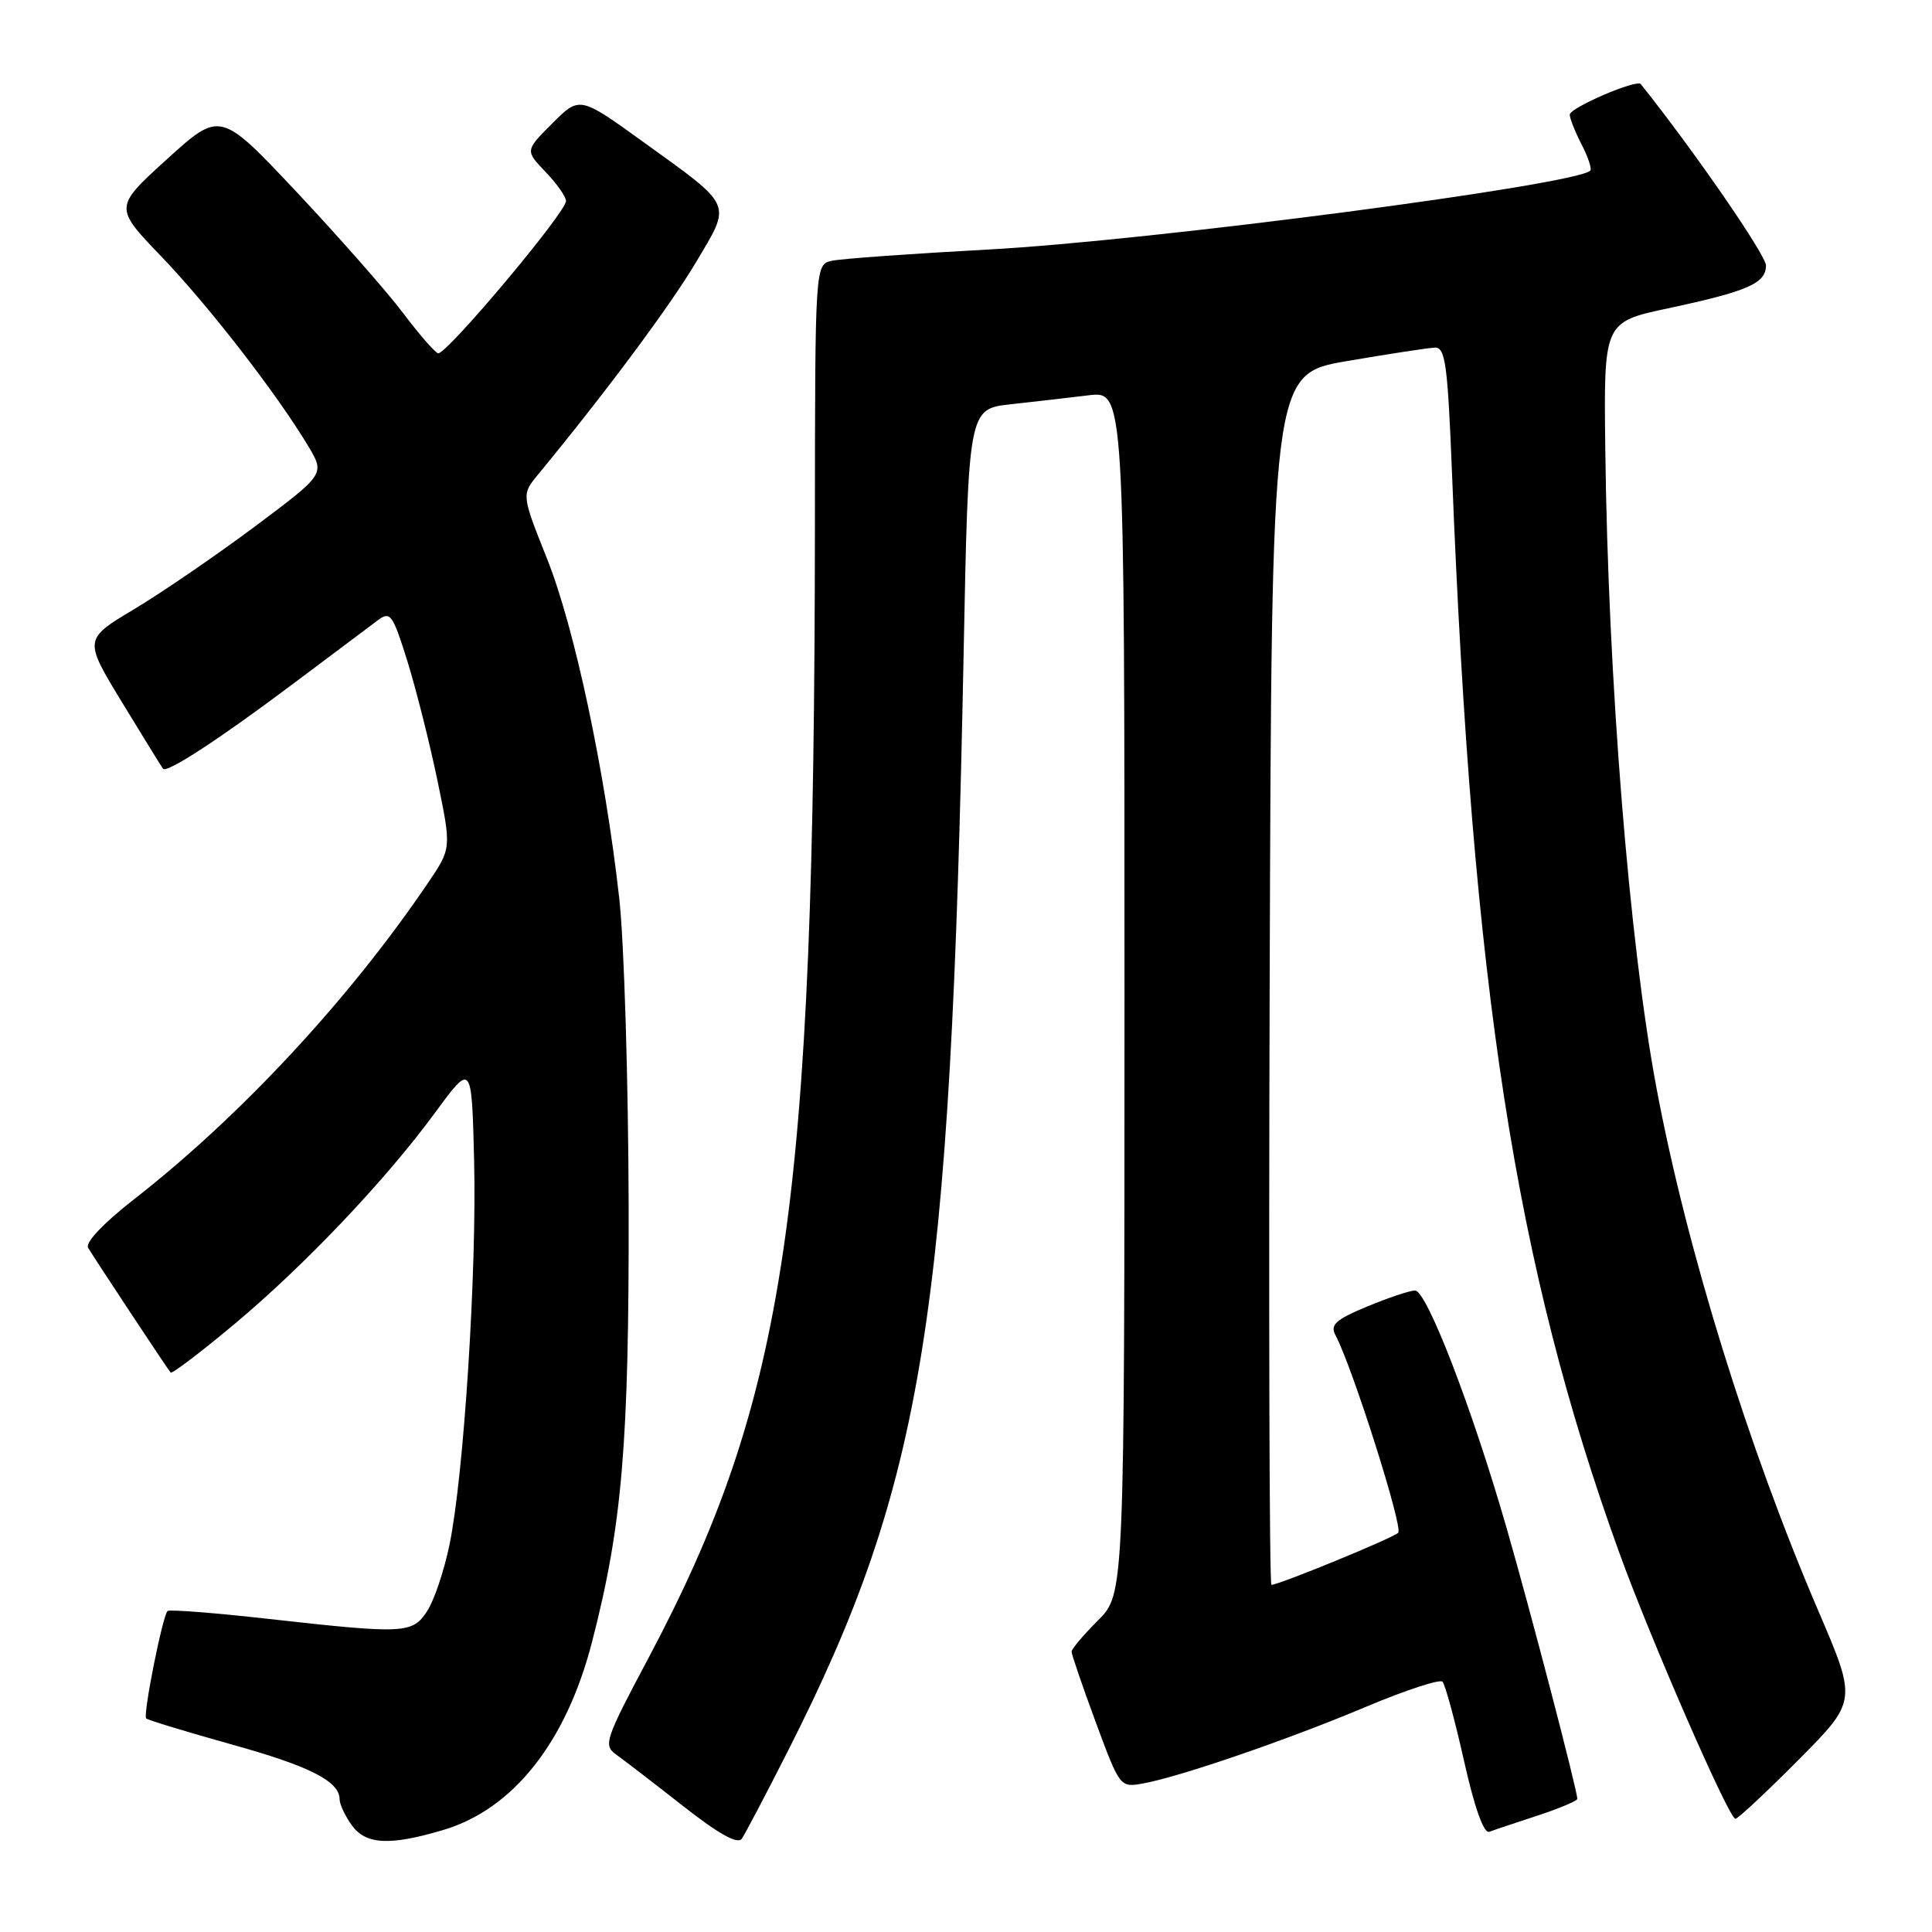 <?xml version="1.0" encoding="UTF-8" standalone="no"?>
<!DOCTYPE svg PUBLIC "-//W3C//DTD SVG 1.1//EN" "http://www.w3.org/Graphics/SVG/1.1/DTD/svg11.dtd" >
<svg xmlns="http://www.w3.org/2000/svg" xmlns:xlink="http://www.w3.org/1999/xlink" version="1.1" viewBox="0 0 256 256">
 <g >
 <path fill="currentColor"
d=" M 104.41 232.00 C 122.43 196.45 125.96 174.41 127.68 86.85 C 128.32 54.19 128.32 54.19 133.91 53.57 C 136.98 53.23 141.64 52.70 144.25 52.38 C 149.00 51.81 149.00 51.81 149.00 131.51 C 149.00 211.20 149.00 211.20 145.50 214.70 C 143.57 216.63 142.00 218.49 141.99 218.85 C 141.99 219.21 143.42 223.41 145.19 228.19 C 148.38 236.82 148.42 236.87 151.45 236.32 C 156.31 235.45 170.68 230.51 181.00 226.16 C 186.22 223.96 190.79 222.47 191.14 222.83 C 191.49 223.20 192.78 227.92 193.99 233.32 C 195.40 239.60 196.61 242.99 197.35 242.72 C 197.98 242.48 200.86 241.51 203.75 240.57 C 206.64 239.62 209.00 238.62 209.00 238.36 C 209.00 237.23 202.80 213.45 199.62 202.43 C 195.07 186.62 189.05 171.00 187.50 171.00 C 186.82 171.00 183.97 171.95 181.16 173.12 C 176.96 174.87 176.22 175.54 176.96 176.92 C 179.18 181.08 185.96 202.43 185.27 203.10 C 184.54 203.82 169.47 210.00 168.47 210.00 C 168.20 210.00 168.10 173.90 168.24 129.78 C 168.50 49.55 168.50 49.55 178.50 47.84 C 184.00 46.90 189.23 46.10 190.12 46.06 C 191.52 46.01 191.82 48.23 192.40 62.75 C 195.11 131.08 200.79 167.69 214.58 205.79 C 218.73 217.25 229.10 241.00 229.95 241.00 C 230.28 241.00 234.04 237.49 238.30 233.20 C 246.06 225.39 246.06 225.39 240.96 213.50 C 231.62 191.75 223.48 165.44 219.49 144.15 C 215.88 124.93 213.08 90.04 212.71 59.59 C 212.50 42.68 212.50 42.68 221.00 40.86 C 231.59 38.60 234.00 37.54 234.00 35.18 C 234.00 33.79 224.39 19.87 217.41 11.14 C 216.86 10.47 208.00 14.28 208.00 15.19 C 208.00 15.69 208.71 17.47 209.57 19.14 C 210.44 20.82 210.95 22.38 210.72 22.61 C 208.83 24.51 152.42 31.90 131.00 33.06 C 120.83 33.61 111.49 34.28 110.25 34.55 C 108.00 35.04 108.00 35.04 107.98 69.77 C 107.92 160.14 104.22 185.29 85.85 219.84 C 80.16 230.54 79.92 231.26 81.66 232.50 C 82.67 233.22 86.65 236.28 90.50 239.30 C 95.25 243.03 97.75 244.42 98.29 243.64 C 98.73 243.01 101.48 237.78 104.41 232.00 Z  M 58.74 242.48 C 67.98 239.74 75.01 230.87 78.43 217.63 C 82.45 202.12 83.36 191.29 83.30 160.00 C 83.26 143.22 82.70 124.78 82.05 119.00 C 80.15 102.06 76.12 83.13 72.48 74.02 C 69.10 65.54 69.10 65.54 71.30 62.87 C 80.26 52.00 88.74 40.60 92.18 34.82 C 96.97 26.76 97.30 27.52 85.24 18.81 C 76.81 12.73 76.81 12.73 73.19 16.34 C 69.58 19.95 69.58 19.95 72.29 22.78 C 73.78 24.34 75.00 26.07 75.00 26.63 C 75.00 28.16 59.01 47.18 58.04 46.81 C 57.57 46.64 55.46 44.20 53.35 41.40 C 51.23 38.59 44.93 31.44 39.35 25.49 C 29.19 14.69 29.19 14.69 22.15 21.07 C 15.11 27.46 15.11 27.46 21.37 33.98 C 27.66 40.52 36.79 52.32 40.87 59.16 C 43.05 62.82 43.05 62.82 33.78 69.76 C 28.67 73.57 21.48 78.50 17.79 80.71 C 11.09 84.72 11.09 84.72 16.20 93.11 C 19.01 97.73 21.44 101.66 21.60 101.86 C 22.10 102.49 29.13 97.90 38.90 90.56 C 44.07 86.68 49.11 82.90 50.09 82.17 C 51.72 80.95 52.05 81.42 54.00 87.67 C 55.16 91.43 56.95 98.53 57.97 103.45 C 59.82 112.40 59.82 112.40 56.74 116.95 C 46.31 132.36 31.88 147.90 17.75 158.92 C 13.69 162.09 11.27 164.65 11.68 165.34 C 12.42 166.61 22.11 181.27 22.61 181.87 C 22.77 182.08 26.50 179.26 30.87 175.61 C 40.30 167.75 51.09 156.39 57.72 147.34 C 62.50 140.84 62.50 140.84 62.82 153.67 C 63.19 168.47 61.45 195.64 59.55 204.73 C 58.84 208.16 57.51 212.10 56.60 213.48 C 54.64 216.48 53.61 216.53 35.56 214.51 C 28.44 213.71 22.43 213.24 22.20 213.47 C 21.53 214.13 18.92 227.26 19.37 227.70 C 19.59 227.92 24.66 229.46 30.63 231.13 C 41.07 234.03 45.00 236.03 45.00 238.43 C 45.00 239.05 45.70 240.56 46.56 241.78 C 48.41 244.43 51.58 244.61 58.74 242.48 Z "/>
</g>
</svg>